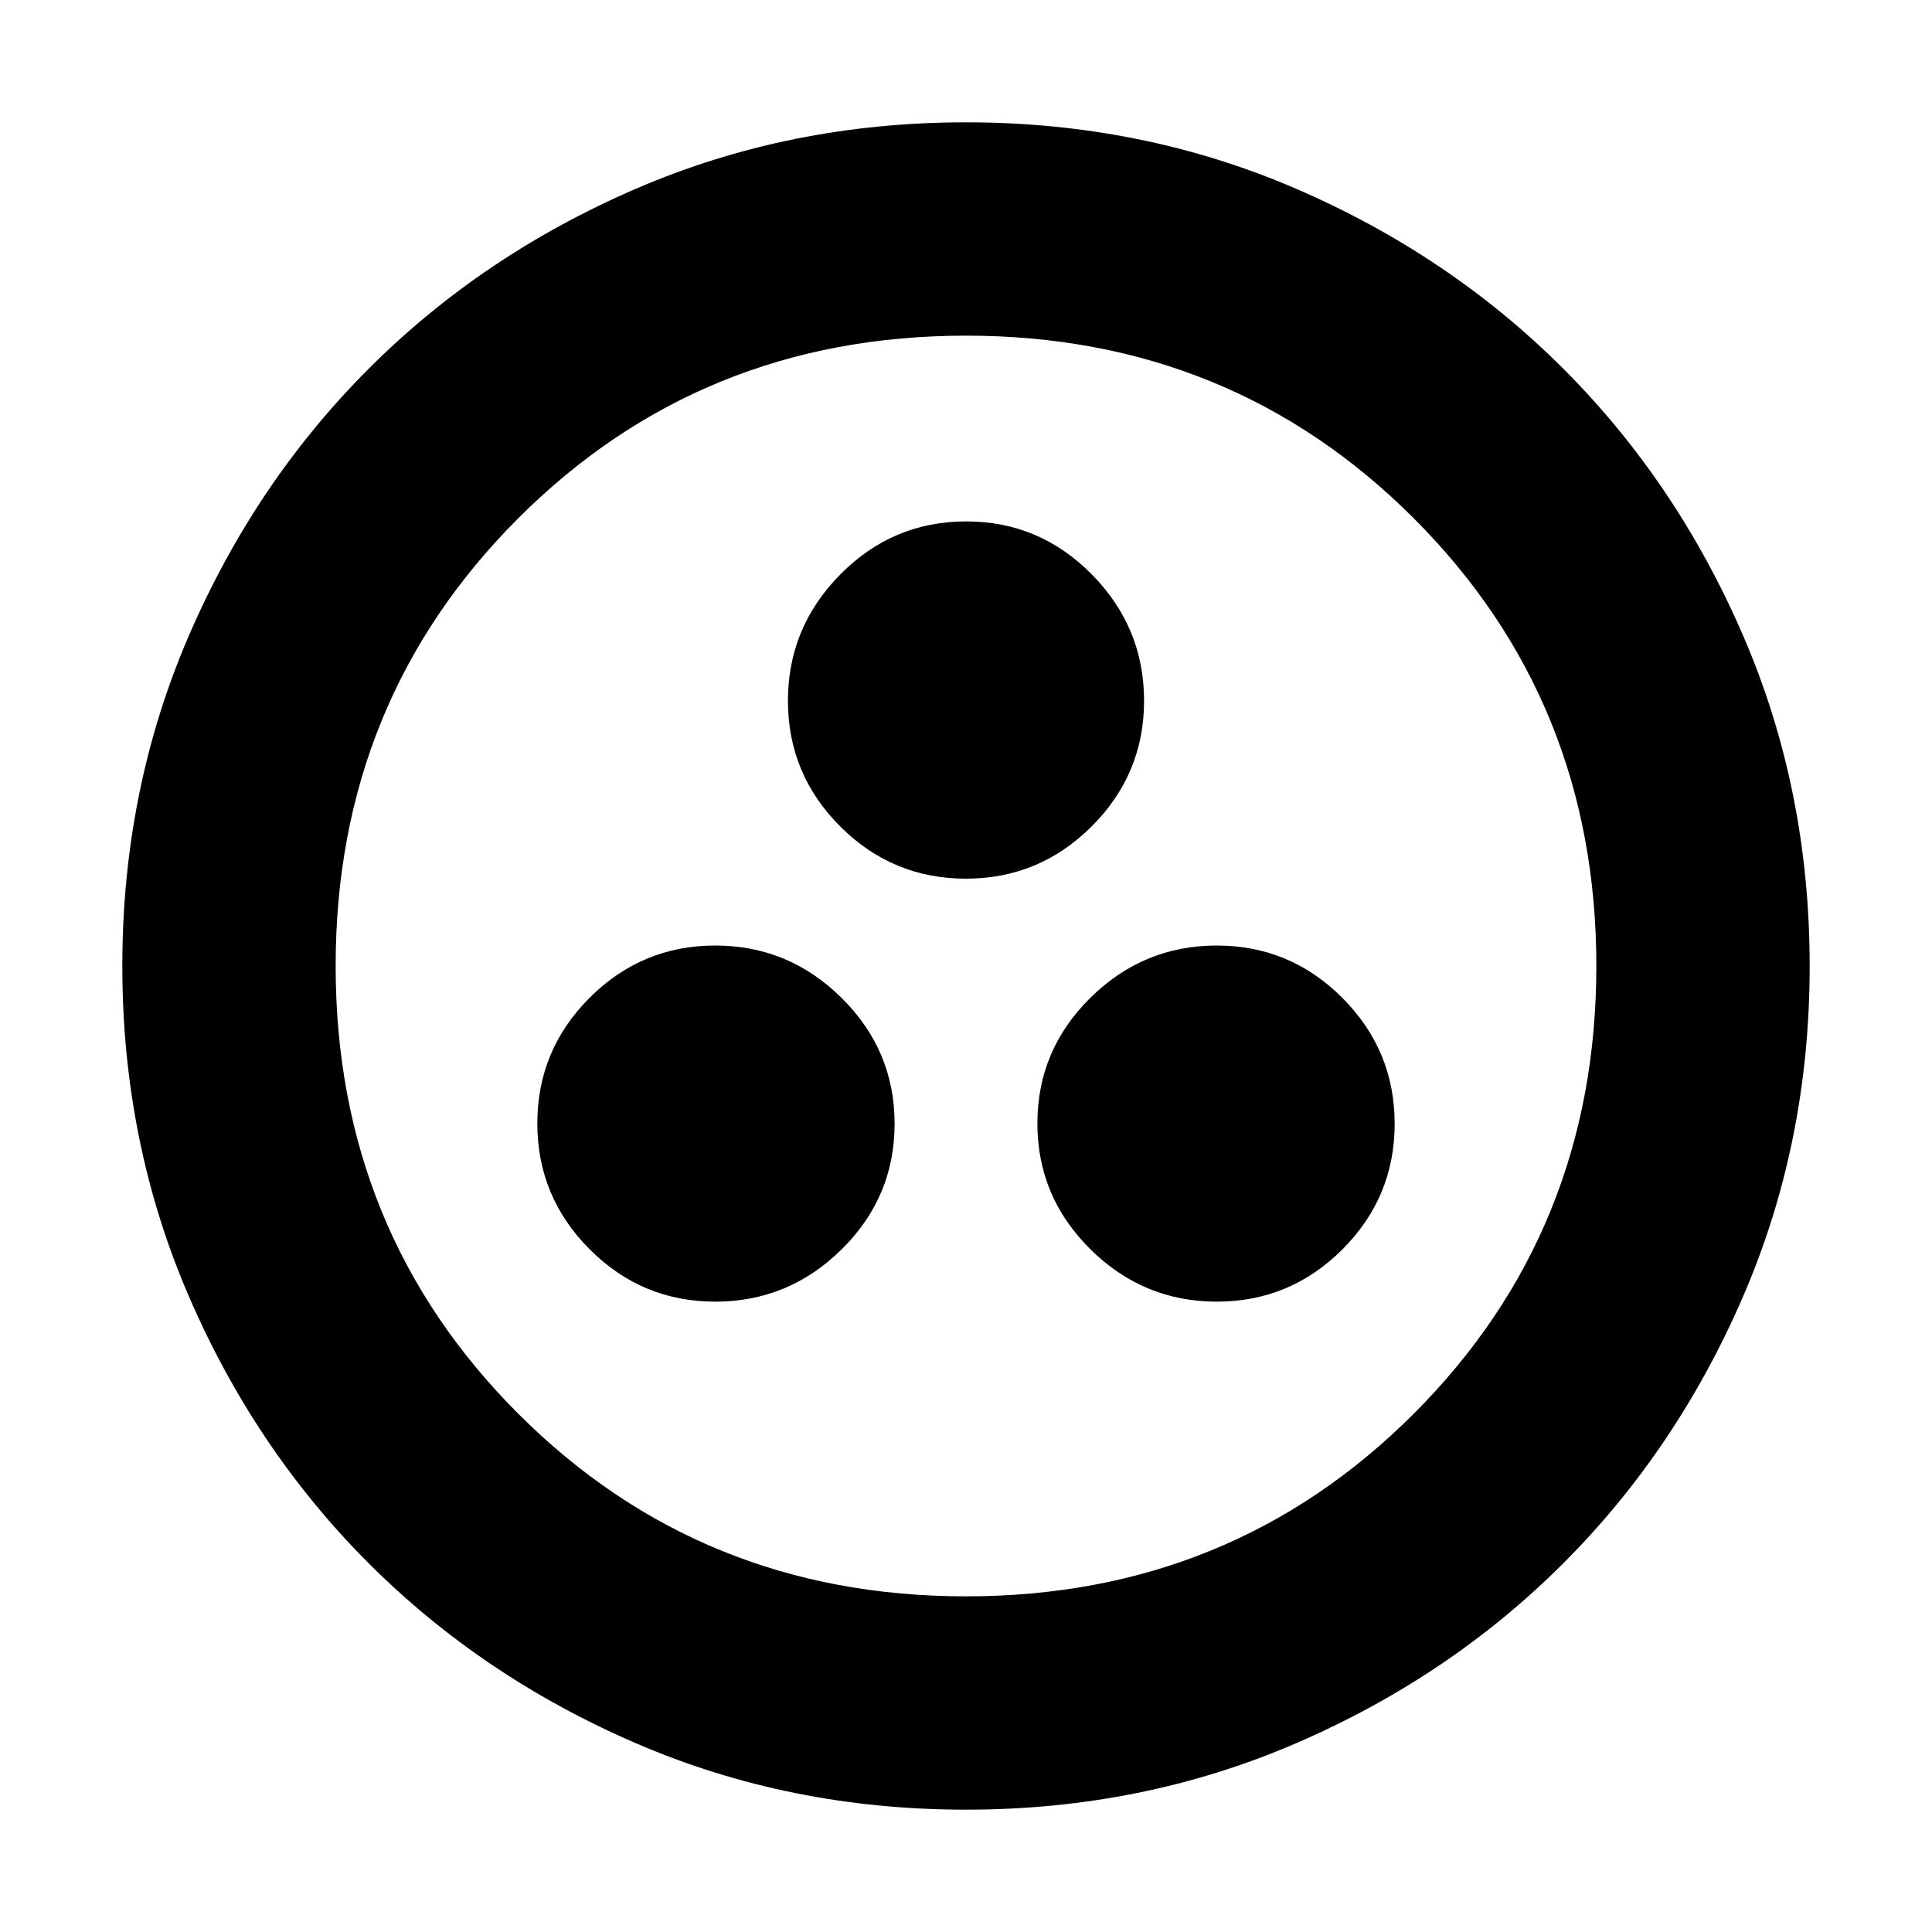<svg xmlns="http://www.w3.org/2000/svg" height="24" viewBox="0 -960 960 960" width="24"><path d="M355.403-313.217q36.467 0 62.793-25.969 26.326-25.968 26.326-62.435 0-36.466-26.326-62.51-26.326-26.043-62.793-26.043t-62.435 25.968q-25.969 25.969-25.969 62.435 0 36.467 25.969 62.51 25.968 26.044 62.435 26.044Zm249.194 0q36.467 0 62.435-25.969 25.969-25.968 25.969-62.435 0-36.466-25.969-62.51-25.968-26.043-62.435-26.043t-62.793 25.968q-26.326 25.969-26.326 62.435 0 36.467 26.326 62.51 26.326 26.044 62.793 26.044ZM479.925-523.391q36.466 0 62.51-25.969 26.044-25.969 26.044-62.435 0-36.467-25.969-62.793-25.968-26.326-62.435-26.326-36.466 0-62.51 26.326-26.044 26.326-26.044 62.793 0 36.466 25.969 62.435 25.968 25.969 62.435 25.969ZM480-60.781q-87.522 0-163.906-32.961-76.385-32.96-132.888-89.464-56.504-56.503-89.464-132.888Q60.782-392.478 60.782-480t32.96-163.906q32.96-76.385 89.464-132.888 56.503-56.504 132.888-89.464 76.384-32.96 163.906-32.96t163.906 32.96q76.385 32.96 132.888 89.464 56.504 56.503 89.464 132.888 32.96 76.384 32.96 163.906t-32.96 163.906q-32.96 76.385-89.464 132.888-56.503 56.504-132.888 89.464Q567.522-60.782 480-60.782Zm0-106.002q131.739 0 222.478-90.739T793.217-480q0-131.739-90.739-222.478T480-793.217q-131.739 0-222.478 90.739T166.783-480q0 131.739 90.739 222.478T480-166.783ZM480-480Z"/></svg>